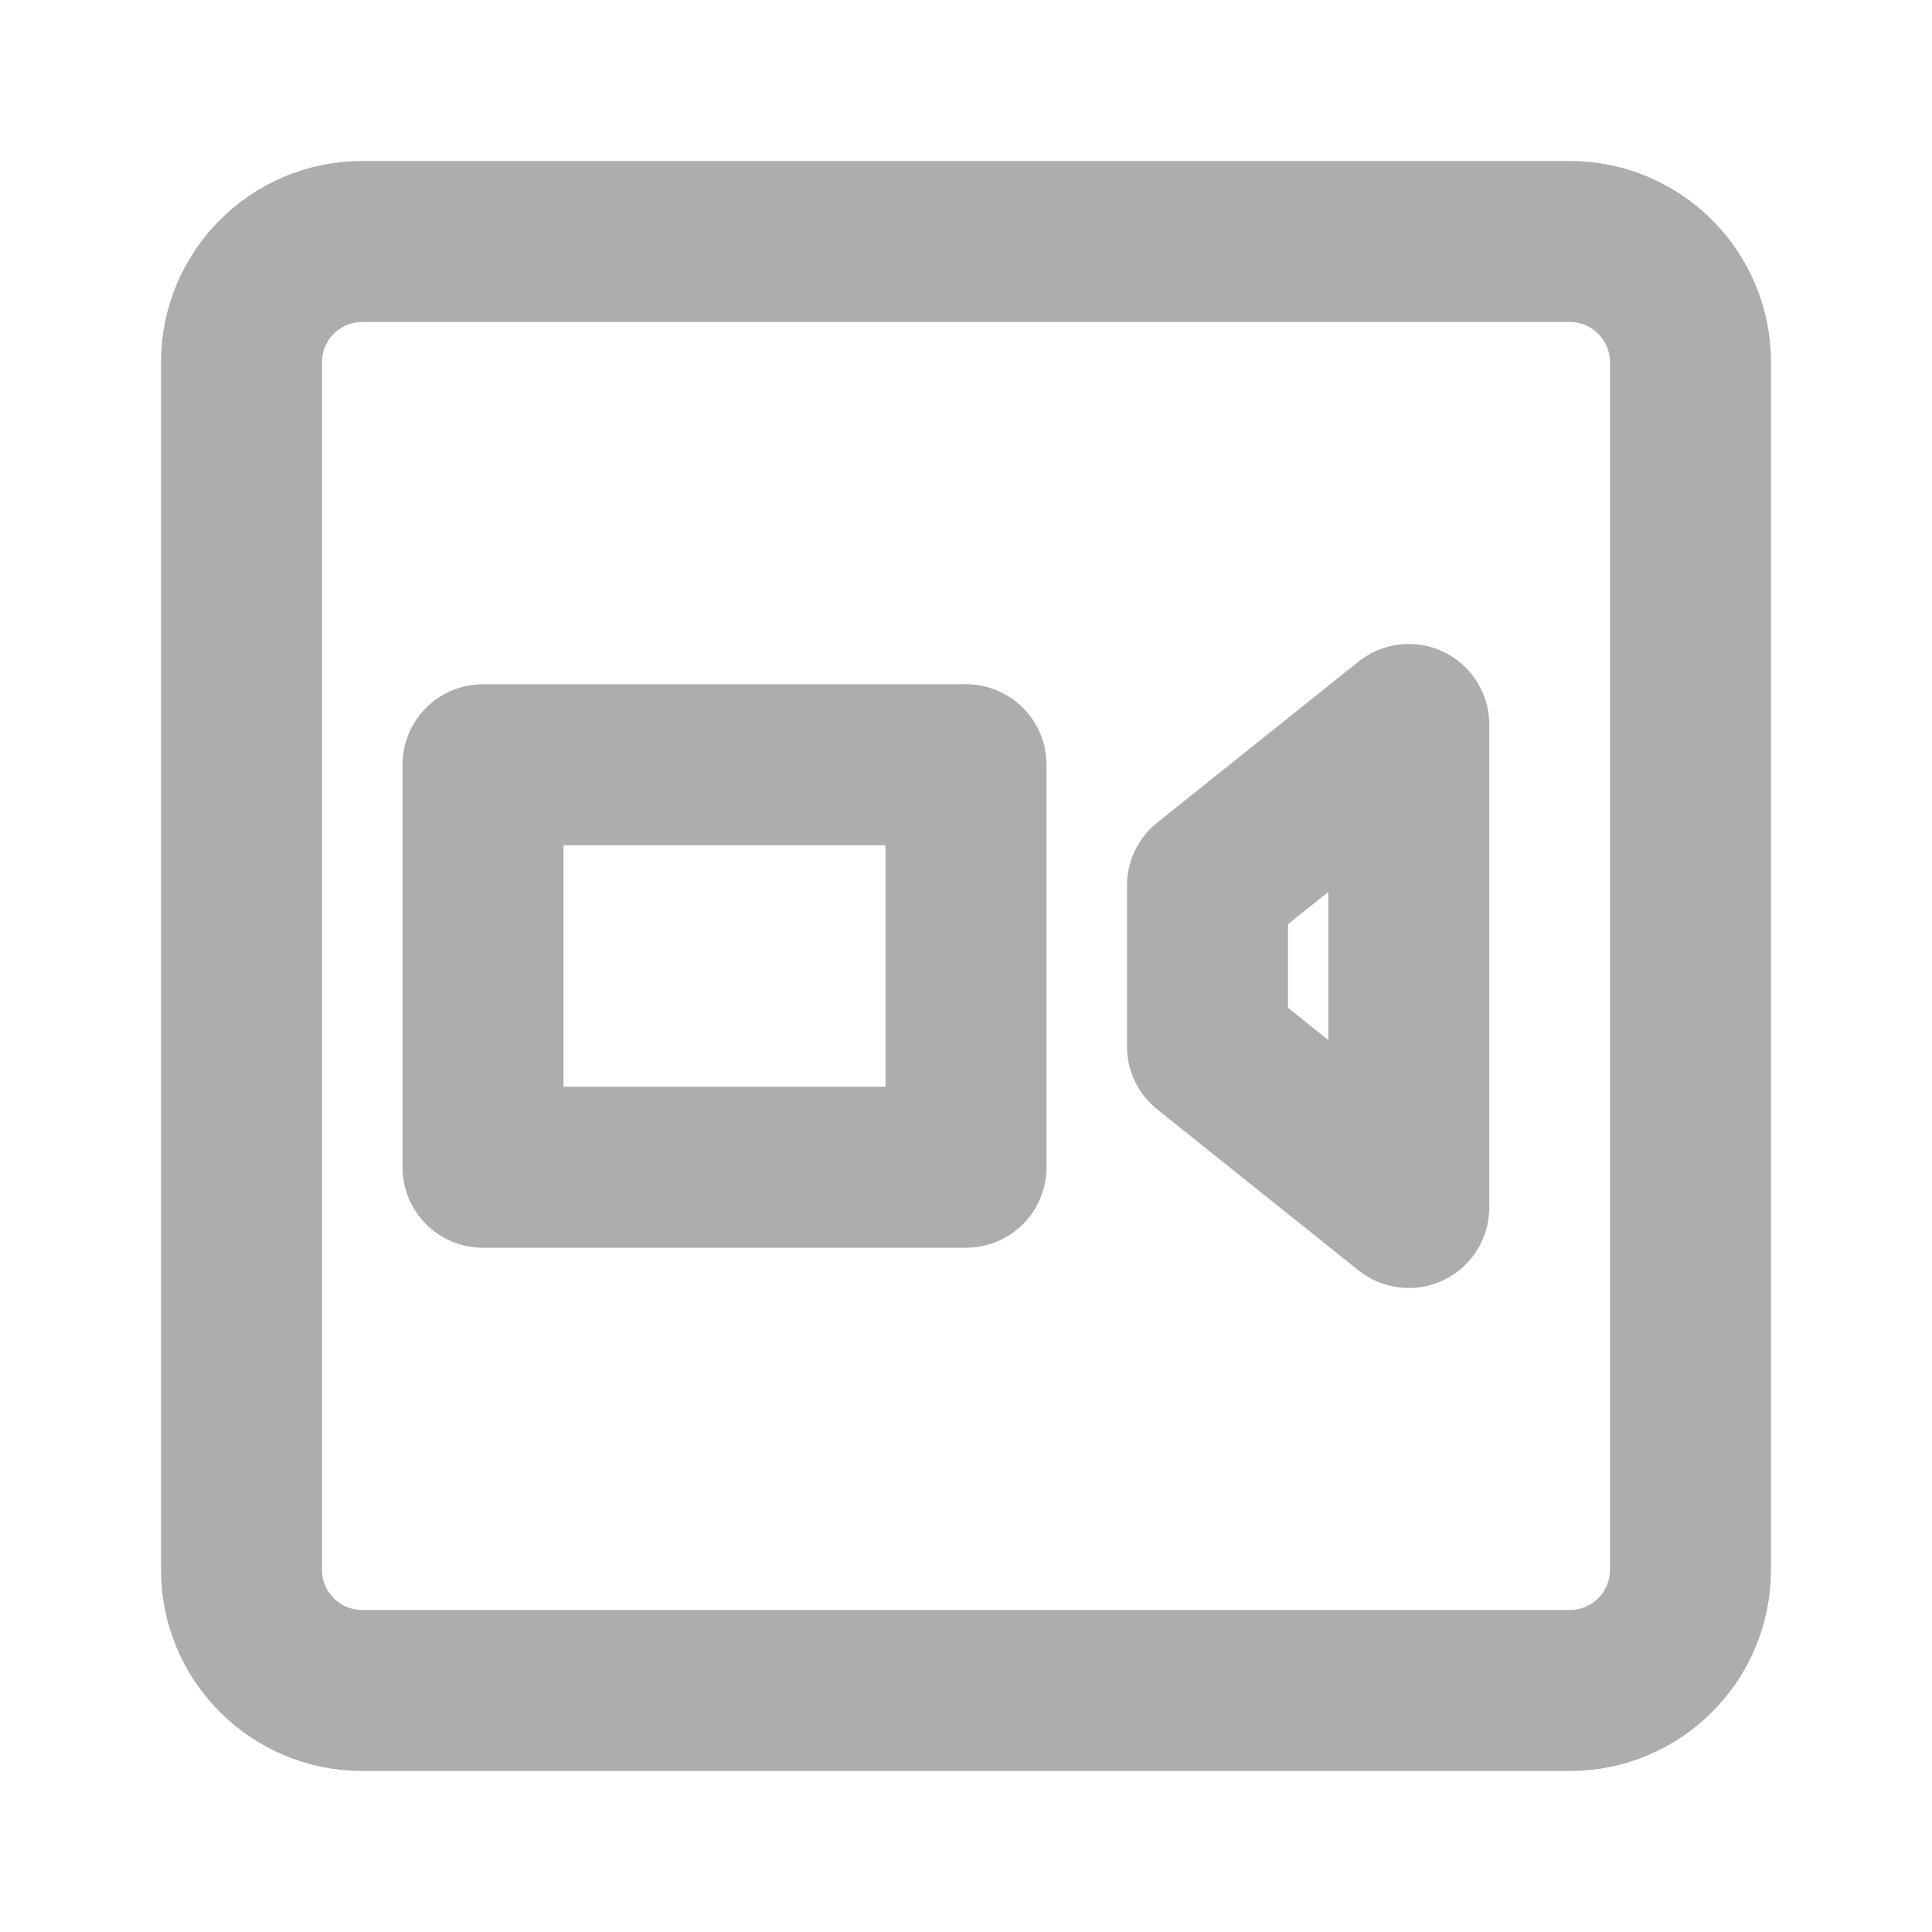 <?xml version="1.0" encoding="UTF-8"?>
<svg width="28" height="28" viewBox="0 0 48 48" fill="none" xmlns="http://www.w3.org/2000/svg">
    <path d="M39 6H9C7.343 6 6 7.343 6 9V39C6 40.657 7.343 42 9 42H39C40.657 42 42 40.657 42 39V9C42 7.343 40.657 6 39 6Z"
          fill="none" stroke="#adadad" stroke-width="4"/>
    <path d="M24 19H12V29H24V19Z" fill="none" stroke="#adadad" stroke-width="4" stroke-linejoin="round"/>
    <path d="M35 18L30 22V26L35 30V18Z" fill="none" stroke="#adadad" stroke-width="4" stroke-linejoin="round"/>
</svg>